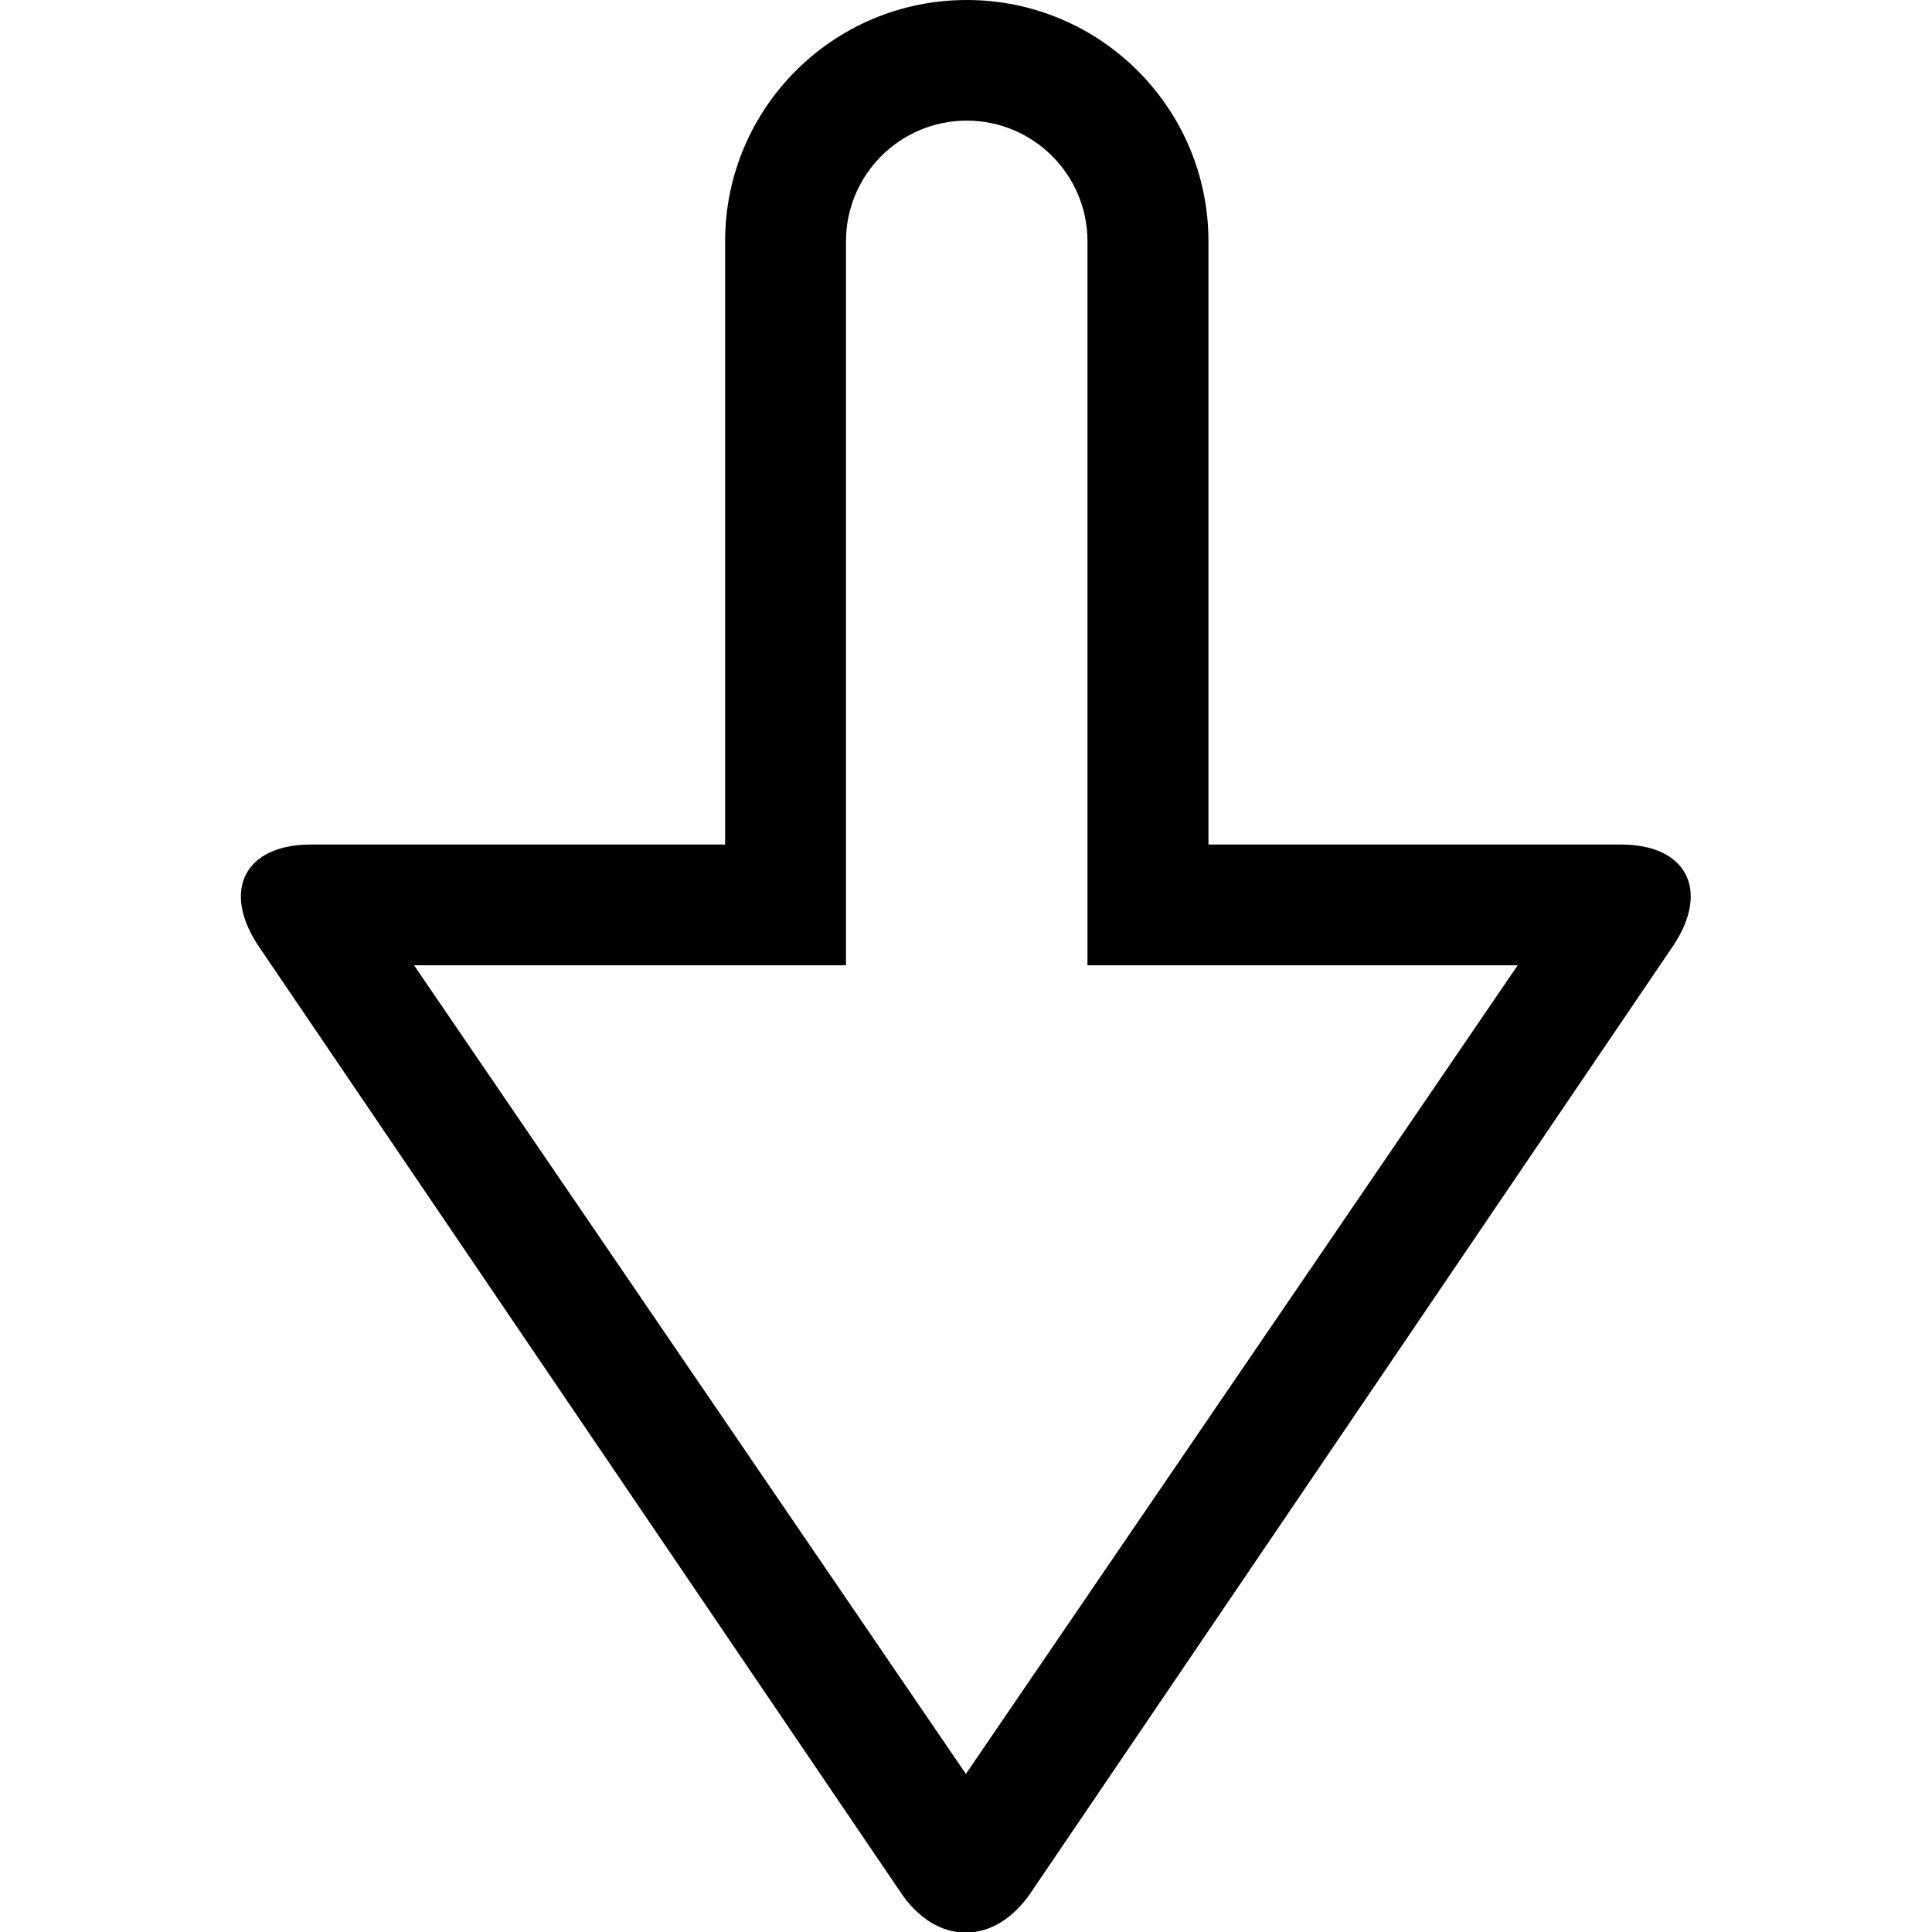 <?xml version="1.0" encoding="iso-8859-1"?>
<!-- Generator: Adobe Illustrator 16.0.0, SVG Export Plug-In . SVG Version: 6.00 Build 0)  -->
<!DOCTYPE svg PUBLIC "-//W3C//DTD SVG 1.1//EN" "http://www.w3.org/Graphics/SVG/1.1/DTD/svg11.dtd">
<svg version="1.1" xmlns="http://www.w3.org/2000/svg" xmlns:xlink="http://www.w3.org/1999/xlink" x="0px" y="0px" width="16px"
	 height="16px" viewBox="0 0 16 16" style="enable-background:new 0 0 16 16;" xml:space="preserve">
<g id="_x34_6-interface_-_arrow_bottom" style="enable-background:new    ;">
	<path d="M13.424,6.994h-3.416V1.999C10.008,0.895,9.111,0,8.006,0S6.005,0.895,6.005,1.999v4.995H2.574
		c-0.542,0-0.739,0.374-0.439,0.832l5.317,7.836c0.15,0.229,0.348,0.343,0.546,0.343s0.396-0.114,0.547-0.343l5.316-7.836
		C14.162,7.368,13.965,6.994,13.424,6.994z M7.999,14.691L3.429,7.994h3.577V1.999c0-0.552,0.448-1,1-1s1,0.448,1,1v5.995h3.563
		L7.999,14.691z"/>
</g>
<g id="Layer_1">
</g>
</svg>
